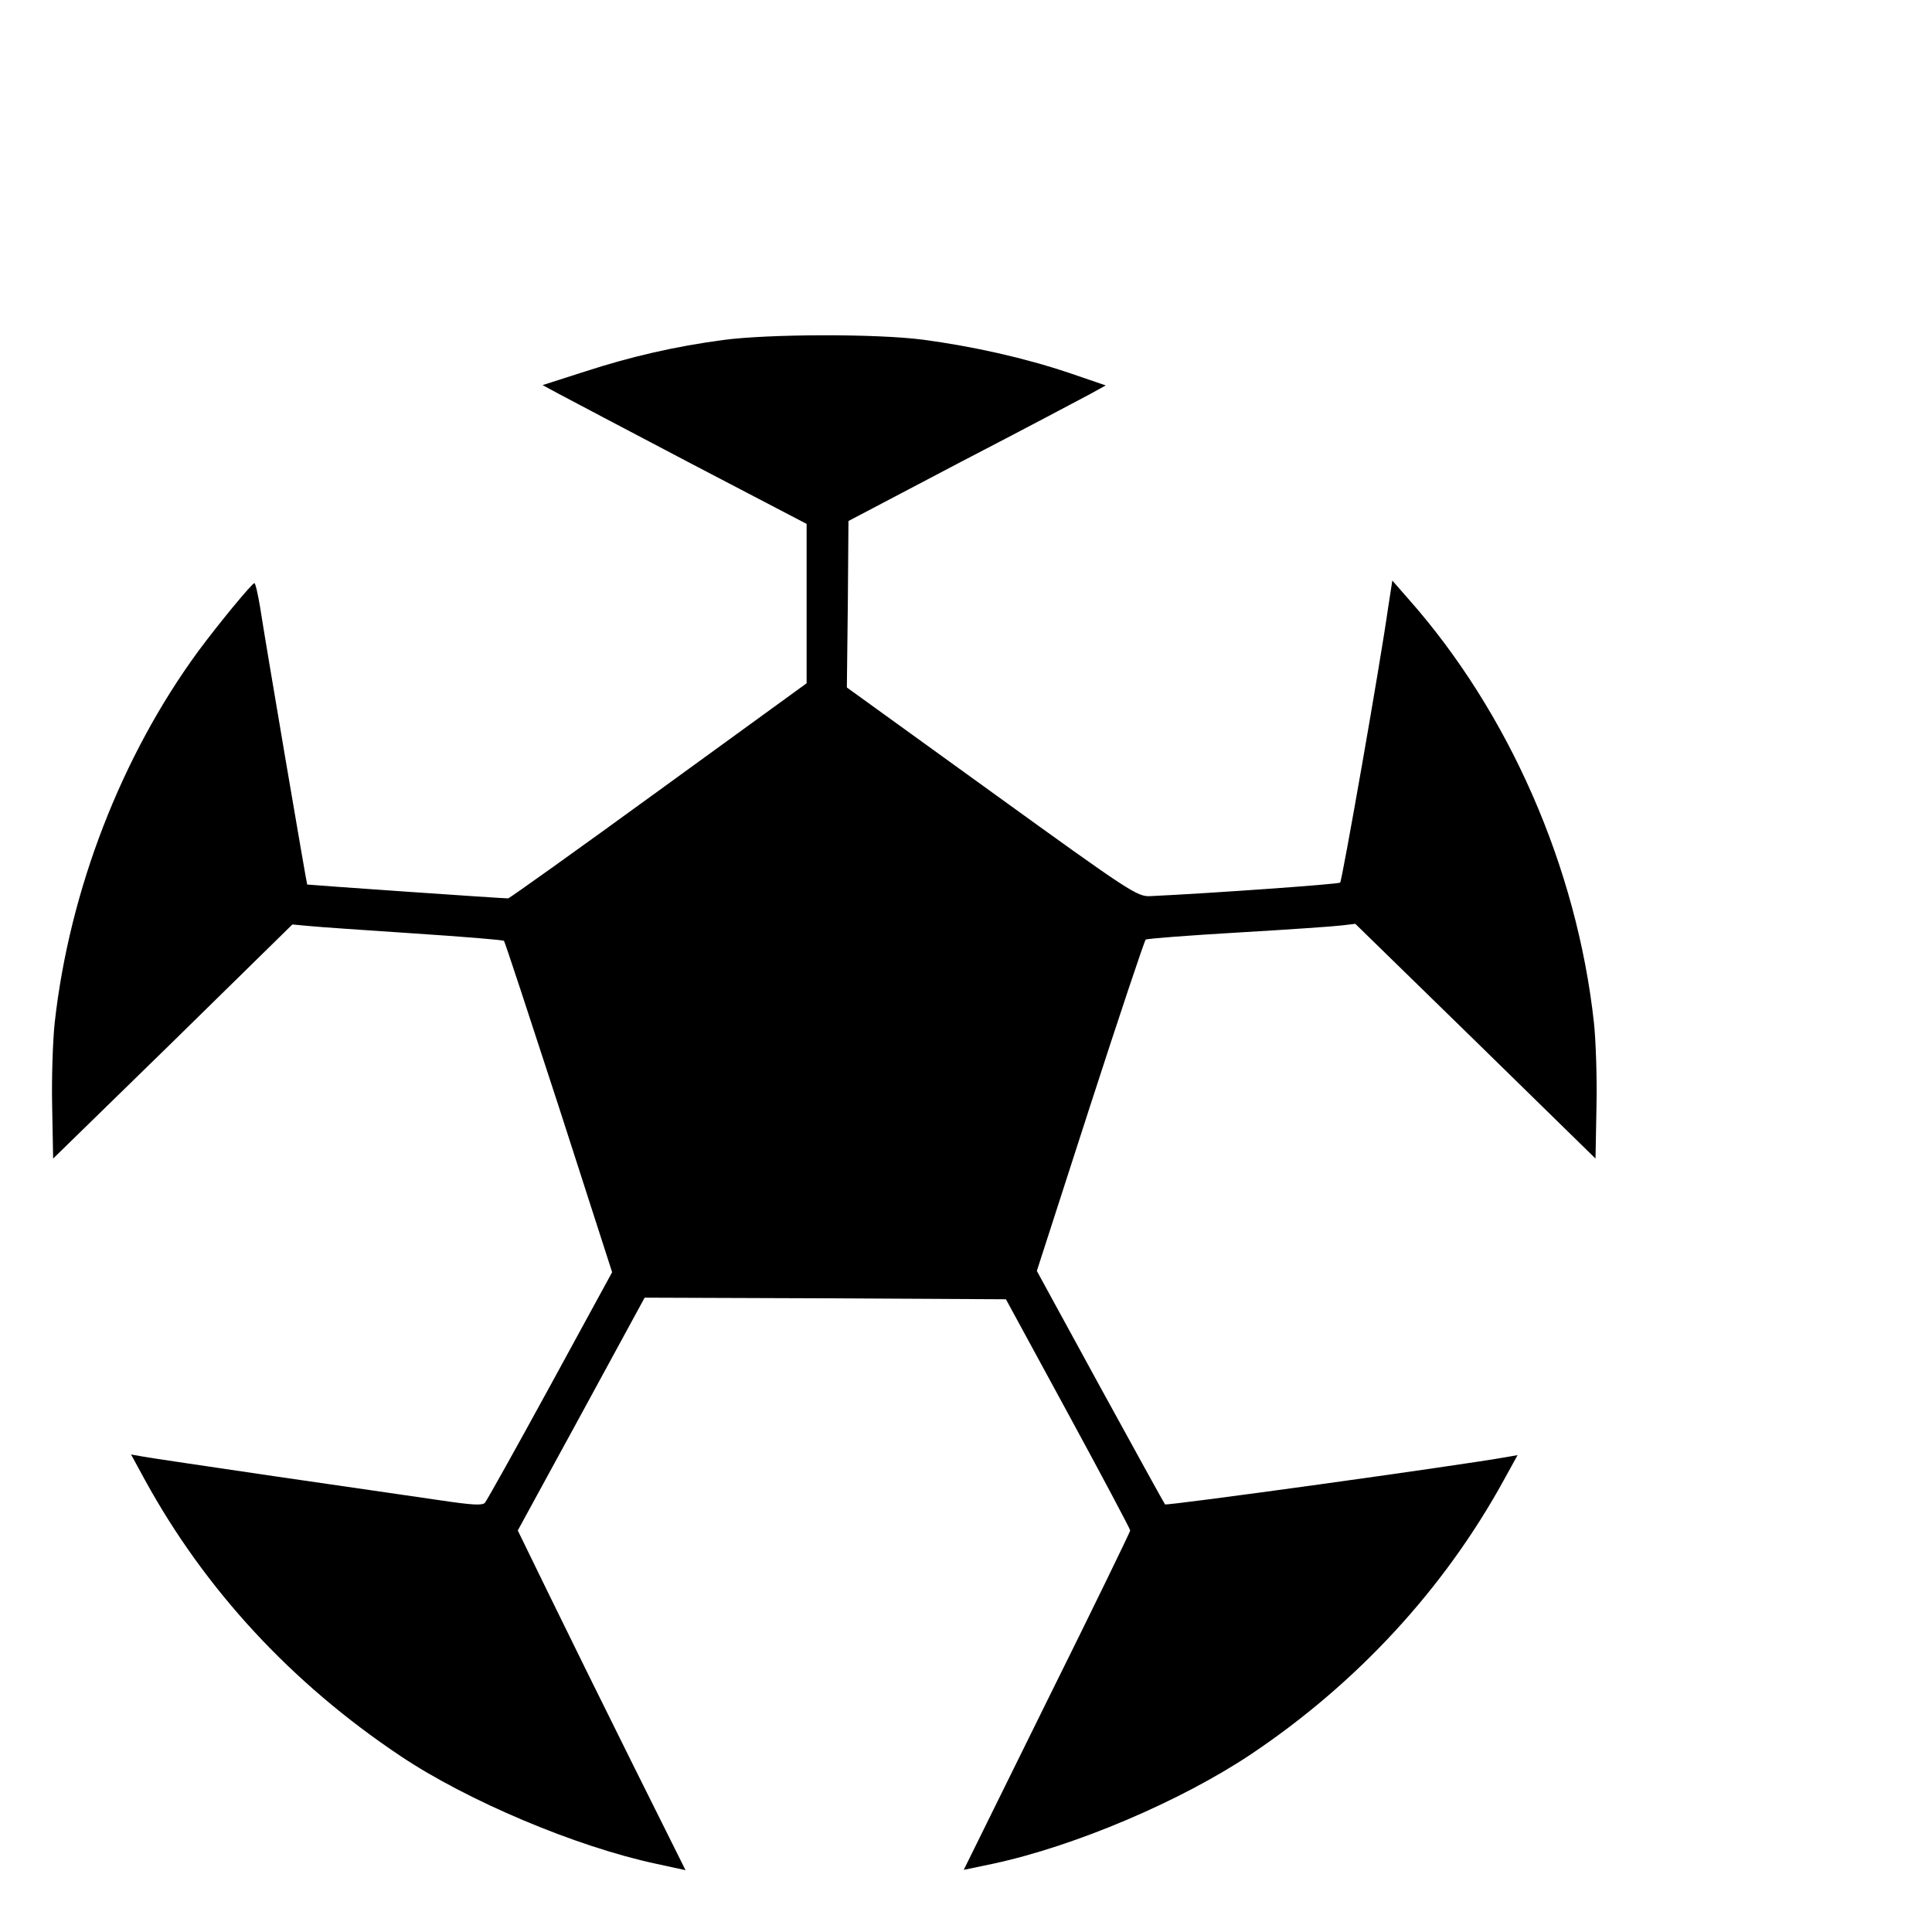 <?xml version="1.0" standalone="no"?>
<!DOCTYPE svg PUBLIC "-//W3C//DTD SVG 20010904//EN"
 "http://www.w3.org/TR/2001/REC-SVG-20010904/DTD/svg10.dtd">
<svg version="1.0" xmlns="http://www.w3.org/2000/svg"
 width="12pt" height="12pt" viewBox="0 0 12 12"
 preserveAspectRatio="xMidYMid meet">
<g transform="translate(0,12) scale(0.002,-0.002)"
fill="#000000" stroke="none">
<path d="M2245 4944 c-148 -20 -281 -50 -429 -98 l-131 -42 50 -27 c28 -15
212 -112 410 -216 l360 -188 0 -248 0 -247 -460 -334 c-253 -184 -463 -334
-467 -334 -22 0 -623 42 -624 43 -2 3 -131 760 -146 860 -7 42 -15 77 -18 76
-8 -1 -111 -126 -174 -211 -239 -326 -400 -742 -446 -1153 -6 -55 -10 -173 -8
-262 l3 -161 372 363 371 364 54 -5 c29 -3 176 -13 326 -23 150 -10 275 -20
277 -23 3 -2 79 -235 171 -517 l165 -512 -192 -352 c-106 -194 -197 -357 -203
-364 -8 -9 -41 -7 -141 8 -71 10 -301 44 -510 74 -209 31 -395 58 -414 62
l-34 6 43 -79 c187 -341 455 -631 793 -857 209 -140 546 -282 794 -335 l92
-20 -163 327 c-89 179 -206 416 -260 527 l-98 201 197 361 197 362 561 -2 561
-3 193 -355 c106 -195 193 -359 193 -363 0 -4 -116 -243 -259 -531 l-258 -523
91 19 c256 55 584 195 801 340 330 221 600 514 785 851 l43 78 -34 -6 c-145
-26 -1055 -152 -1061 -147 -3 4 -94 169 -202 366 l-196 359 165 511 c91 281
169 514 173 518 4 3 133 13 287 22 154 9 299 19 322 22 l42 5 373 -364 373
-365 3 161 c2 89 -2 207 -8 262 -53 482 -264 963 -577 1316 l-49 56 -13 -84
c-25 -177 -143 -848 -149 -854 -6 -5 -399 -33 -589 -42 -41 -2 -60 10 -493
323 l-450 325 3 259 2 258 350 184 c193 100 372 195 400 210 l49 27 -114 39
c-140 47 -297 82 -453 103 -146 19 -481 18 -622 -1z"/>
</g>
</svg>

